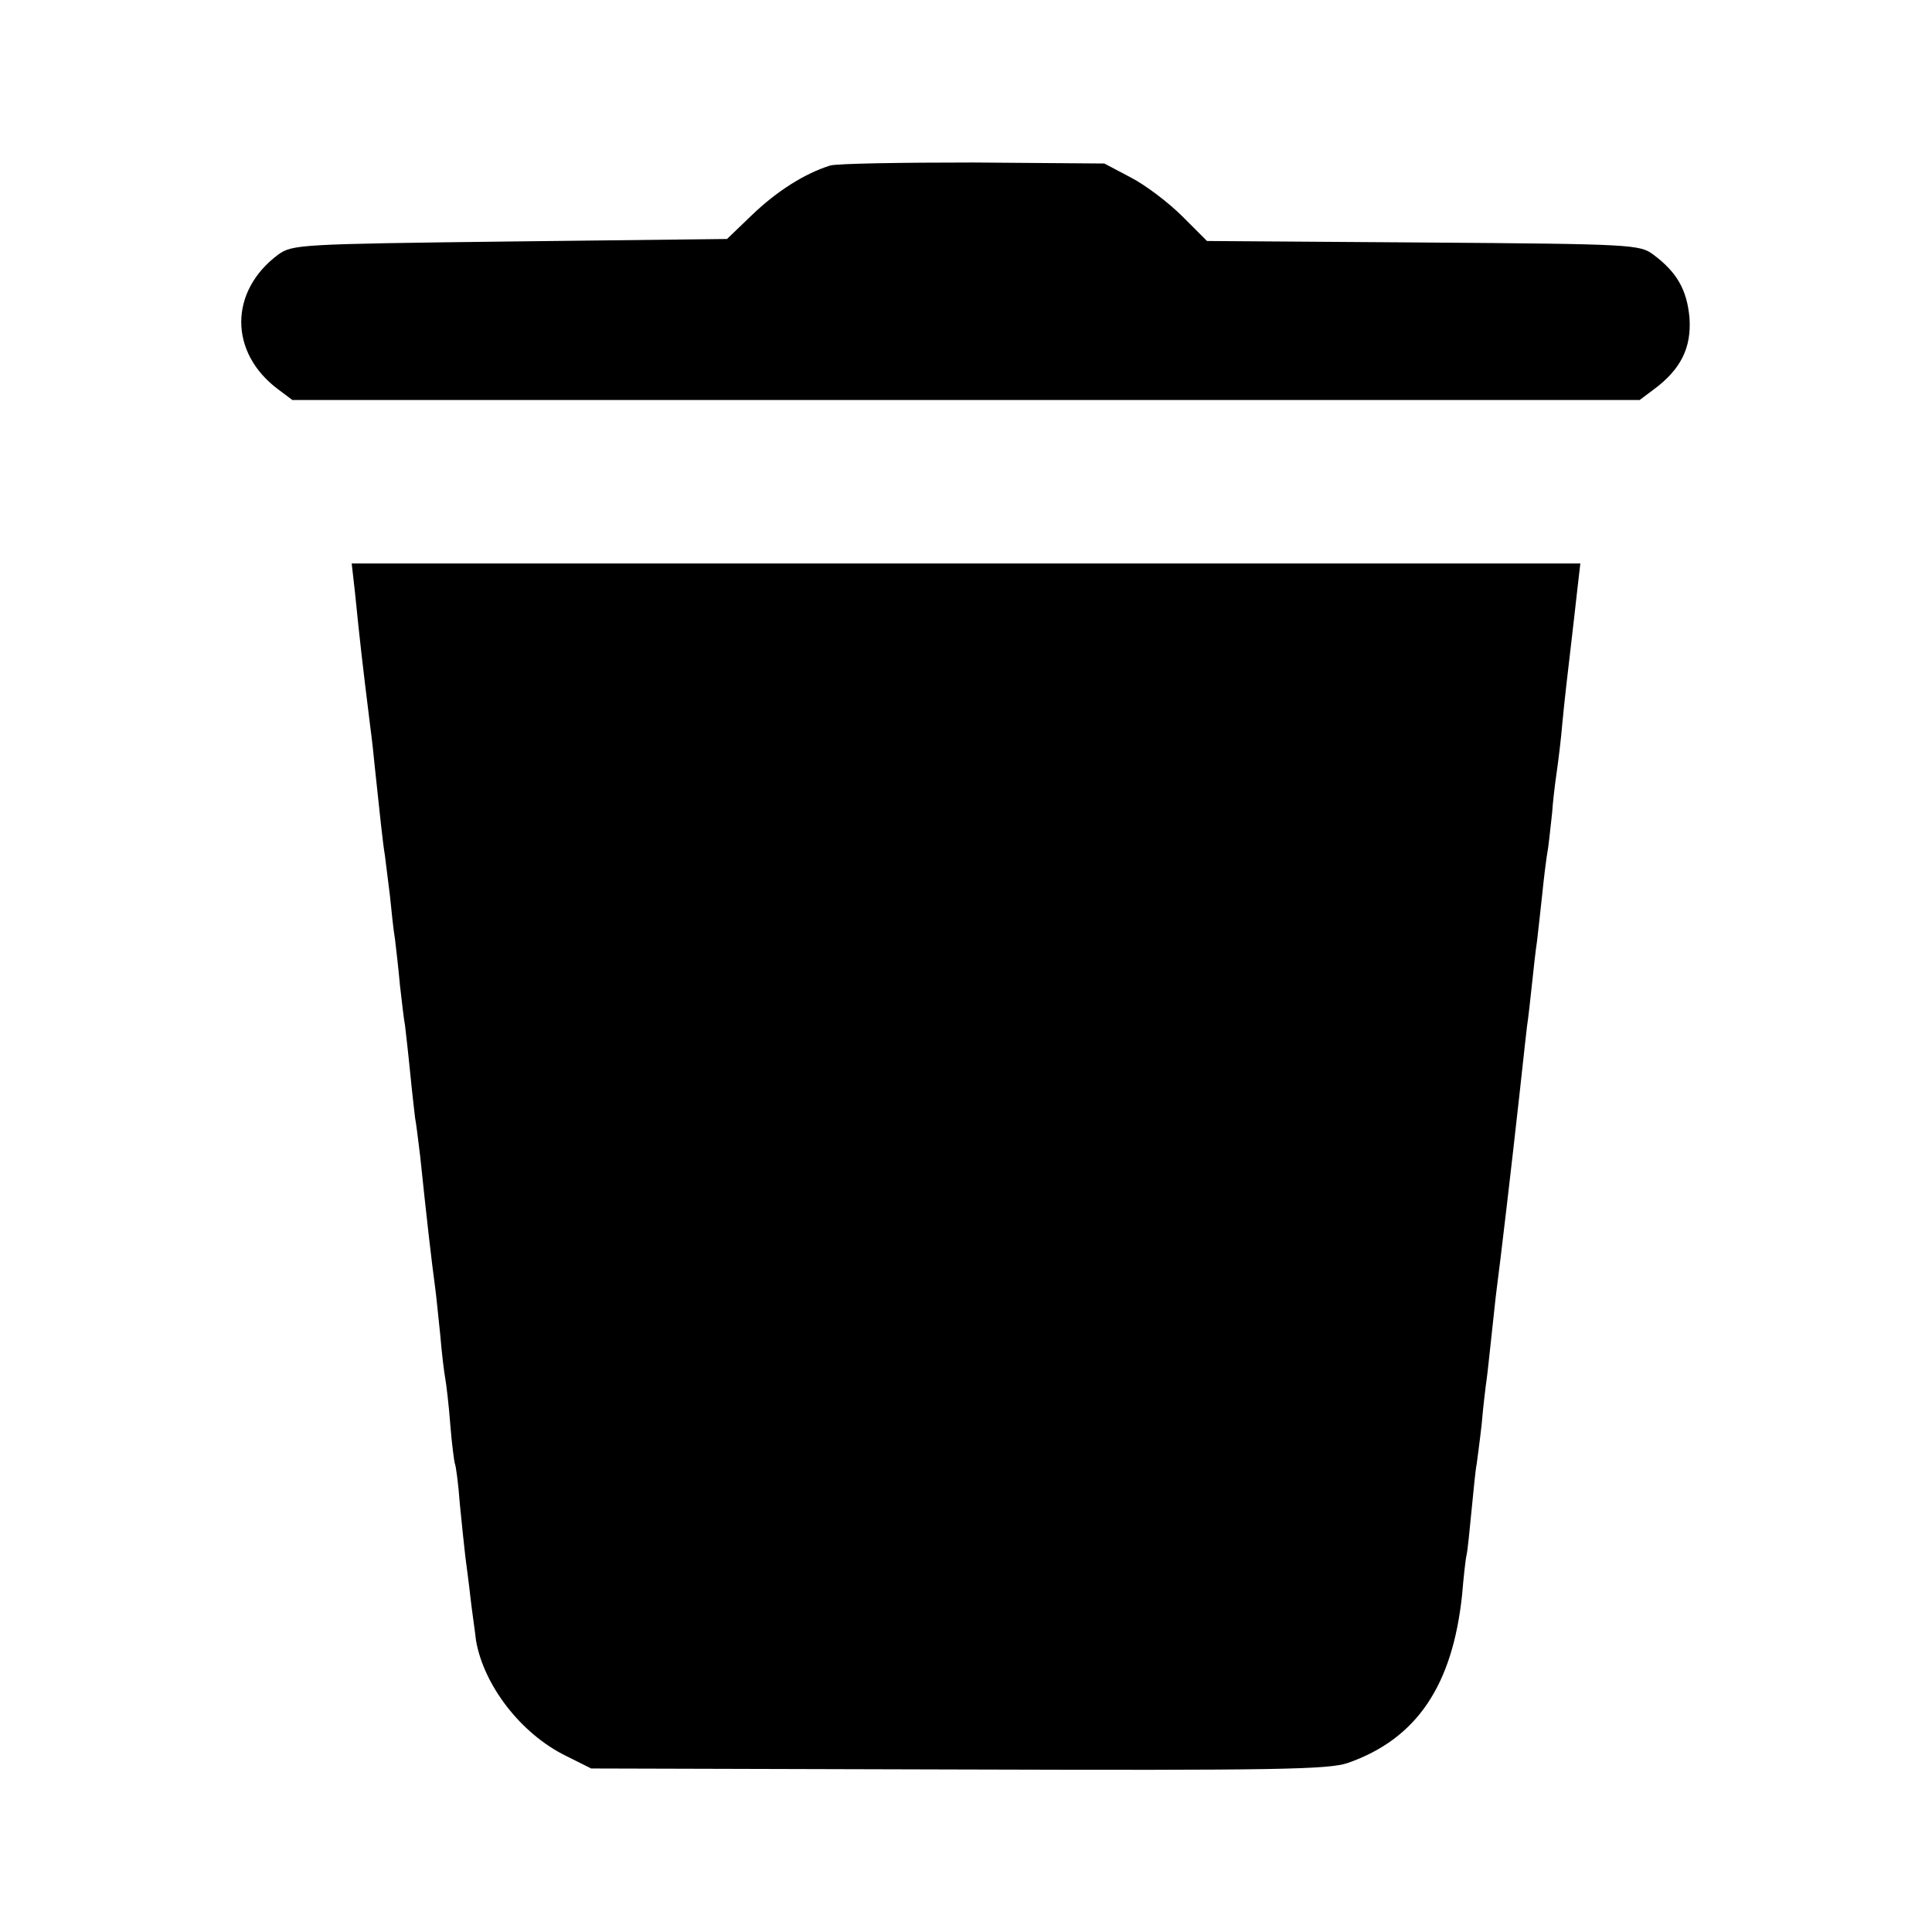 <?xml version="1.0" standalone="no"?>
<!DOCTYPE svg PUBLIC "-//W3C//DTD SVG 20010904//EN"
 "http://www.w3.org/TR/2001/REC-SVG-20010904/DTD/svg10.dtd">
<svg version="1.0" xmlns="http://www.w3.org/2000/svg"
 width="384pt" height="384pt" viewBox="0 0 384 384"
 preserveAspectRatio="xMidYMid meet">
<g transform="translate(0,384) scale(0.1,-0.1)"
fill="#000000" stroke="none">
<path d="M1650 3511 c-51 -16 -106 -51 -155 -98 l-50 -48 -432 -5 c-418 -5
-432 -6 -460 -26 -98 -73 -98 -195 0 -268 l28 -21 1339 0 1339 0 28 21 c54 40
75 83 71 142 -5 56 -25 91 -72 126 -27 20 -41 21 -457 24 l-430 3 -49 49 c-27
27 -73 62 -102 77 l-53 28 -260 2 c-143 0 -271 -2 -285 -6z"/>
<path d="M706 2658 c9 -89 13 -126 30 -263 3 -22 7 -58 9 -80 10 -94 16 -152
20 -175 2 -14 6 -50 10 -80 3 -30 7 -69 10 -86 2 -17 7 -59 10 -93 4 -34 8
-70 10 -79 1 -9 6 -51 10 -92 4 -41 9 -83 10 -92 2 -9 6 -43 10 -75 13 -125
23 -212 30 -263 2 -14 6 -56 10 -93 3 -37 8 -77 10 -87 2 -11 7 -52 10 -92 3
-39 8 -74 9 -77 2 -3 7 -40 10 -81 4 -41 9 -88 11 -105 2 -16 7 -52 10 -80 3
-27 9 -66 11 -85 15 -89 89 -186 179 -230 l50 -25 730 -2 c637 -2 736 0 774
13 137 48 208 154 227 334 3 36 7 72 9 80 2 8 6 49 10 90 4 41 8 82 10 90 1 8
6 44 10 80 3 36 8 76 10 90 2 14 6 54 10 90 4 36 8 76 10 90 2 14 11 88 20
165 9 77 18 156 20 175 2 19 7 60 10 90 3 30 8 71 10 90 3 19 7 58 10 85 3 28
7 66 10 85 2 19 7 60 10 90 3 30 8 73 12 95 3 22 6 54 8 70 1 17 5 53 9 80 4
28 9 70 11 95 4 43 11 104 20 180 2 19 7 59 10 88 l6 52 -1221 0 -1221 0 7
-62z"/>
</g>
</svg>
